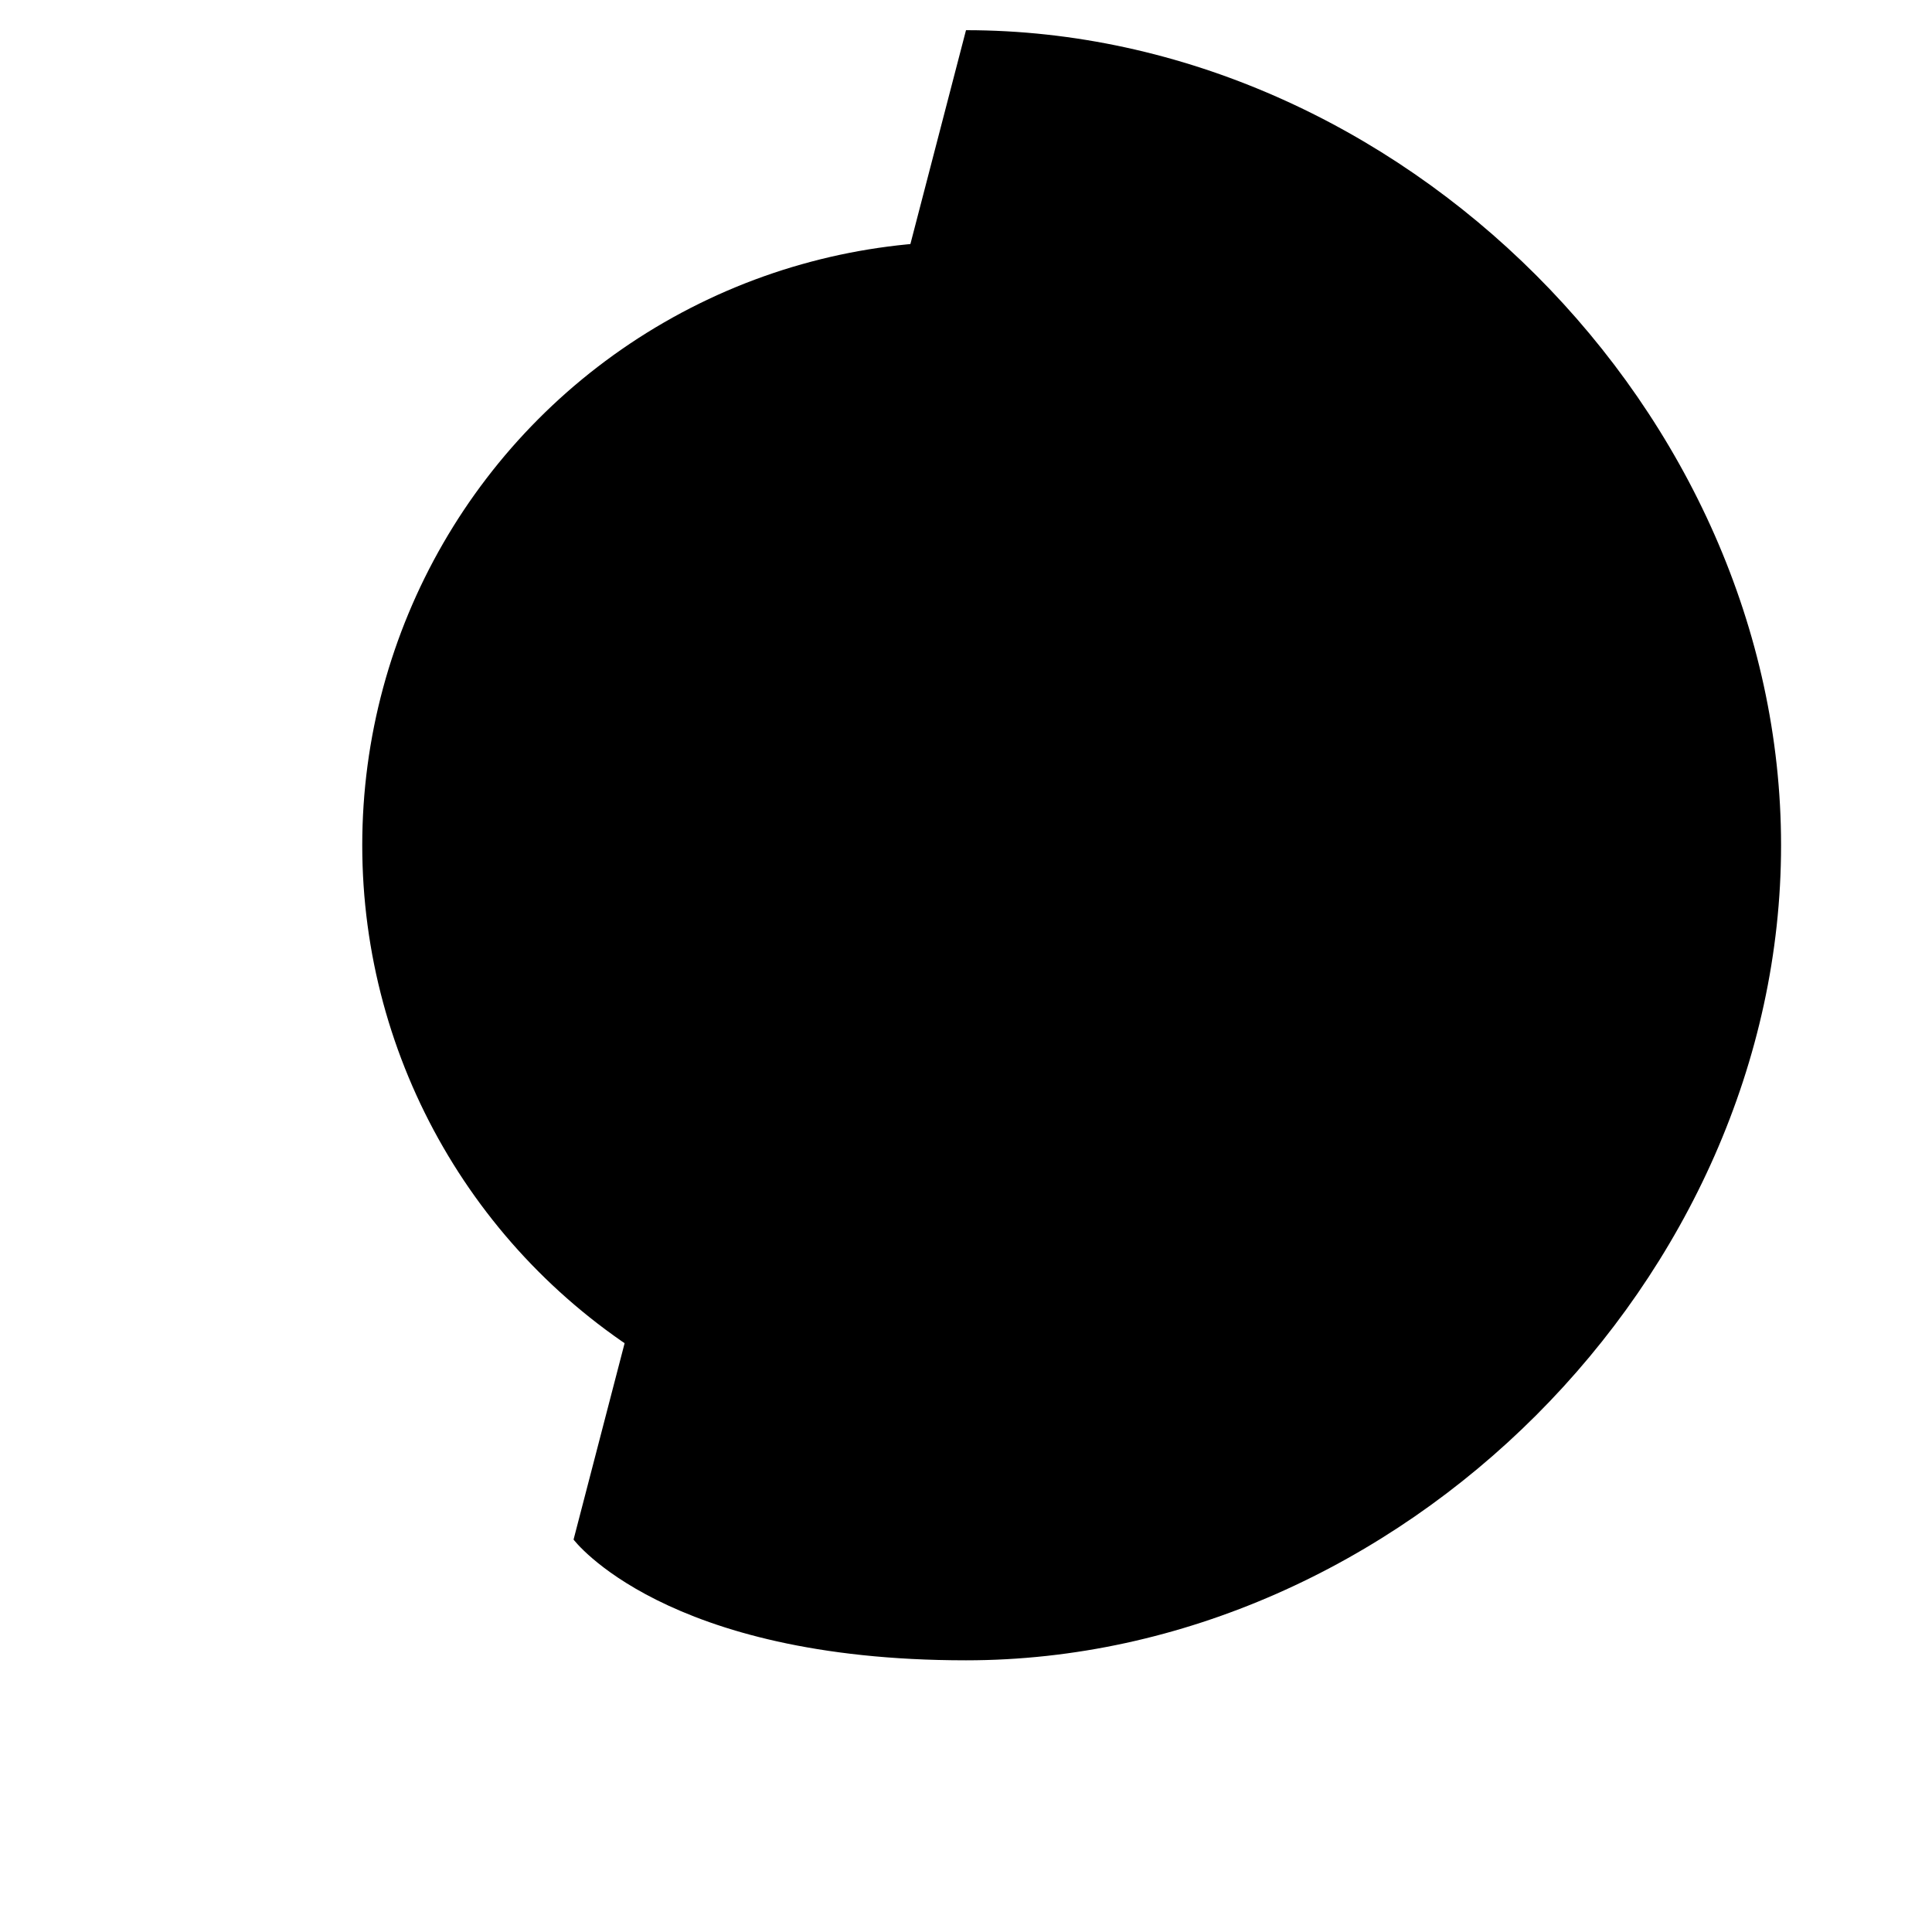 <svg xmlns="http://www.w3.org/2000/svg" viewBox="0 0 64 64"><path stroke-miterlimit="10" stroke-width="2" d="M32 1c14.359 0 27 12.641 27 27S46.359 55 32 55c-10 0-13-4-13-4"/><circle cx="32" cy="28" r="20" stroke-miterlimit="10" stroke-width="2"/><path stroke-miterlimit="10" stroke-width="2" d="M32 54v10m-10-1h20"/></svg>